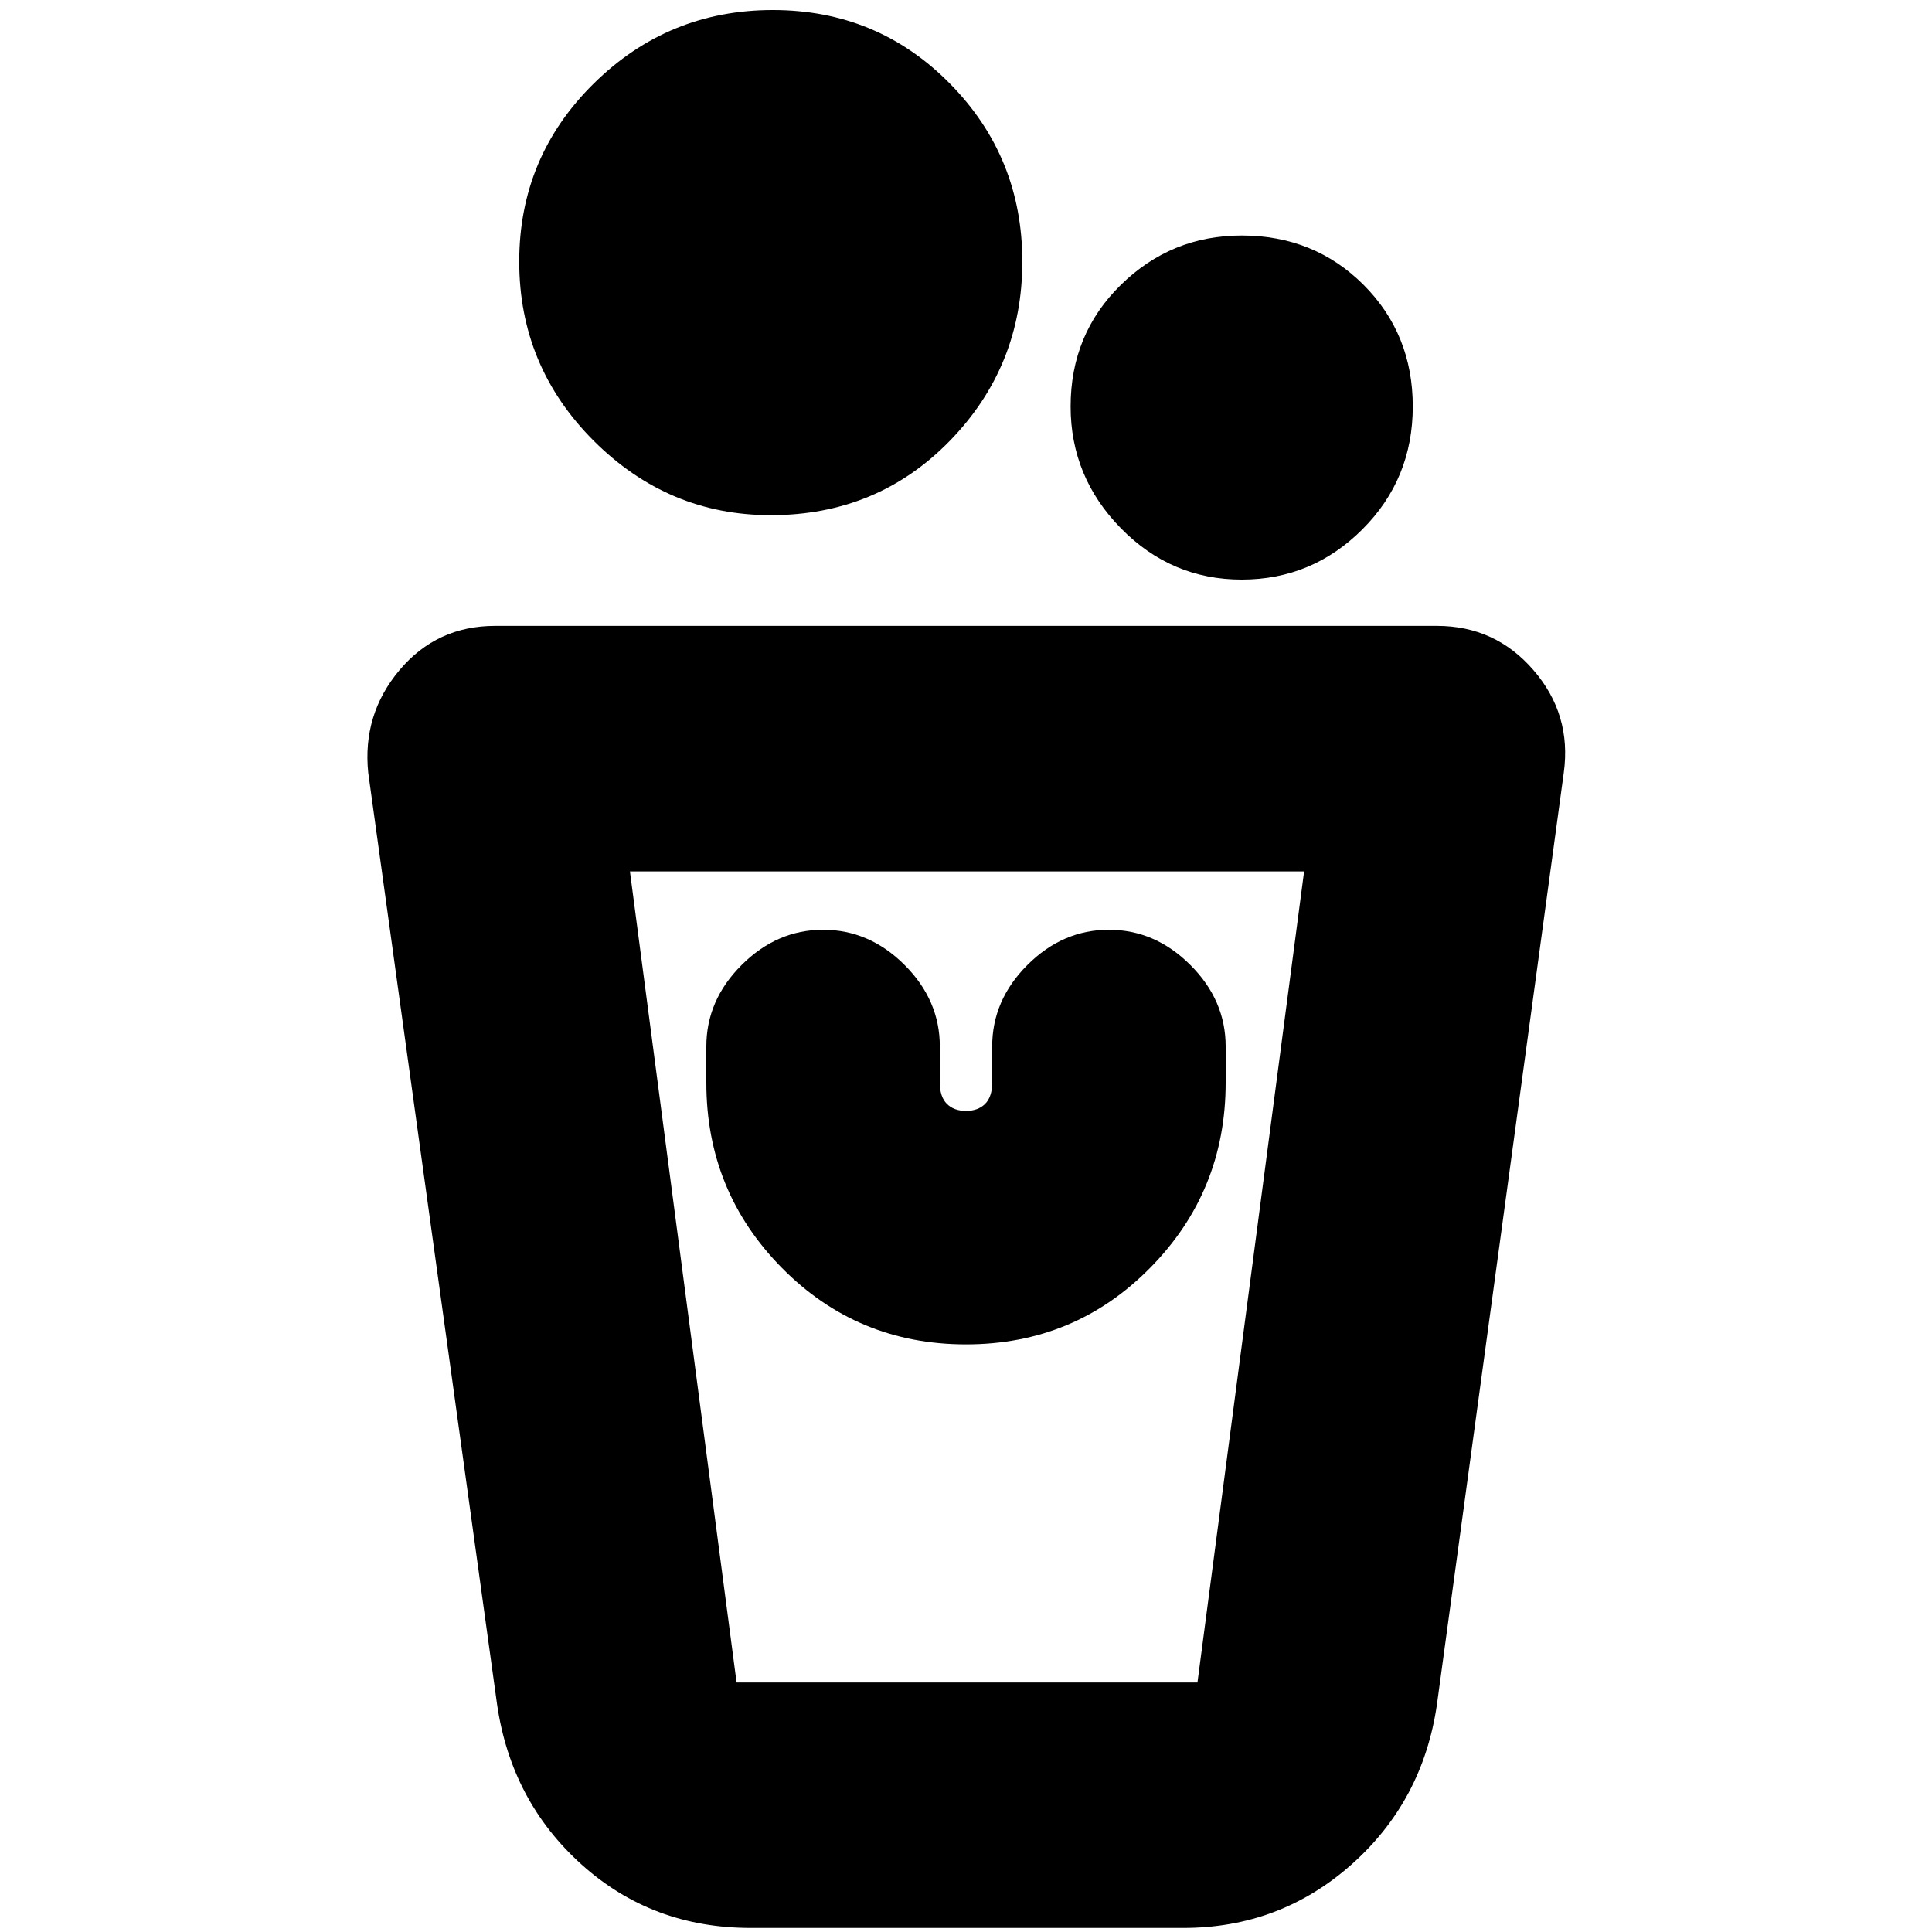 <svg xmlns="http://www.w3.org/2000/svg" height="20" width="20"><path d="M7.771 19.958q-1.021 0-1.75-.656-.729-.656-.875-1.656L3.812 8q-.062-.604.323-1.062.386-.459.99-.459h9.75q.604 0 1 .459.396.458.313 1.062l-1.313 9.646q-.146 1-.885 1.656-.74.656-1.74.656Zm-.146-2.541h4.771L13.5 9.021H6.521l1.104 8.396Zm2.375-3.5q1.125 0 1.906-.792.782-.792.782-1.917v-.375q0-.479-.365-.843-.365-.365-.844-.365t-.844.365q-.364.364-.364.843v.375q0 .146-.073.219-.073.073-.198.073t-.198-.073q-.073-.073-.073-.219v-.375q0-.479-.364-.843-.365-.365-.844-.365t-.844.365q-.365.364-.365.843v.375q0 1.125.782 1.917.781.792 1.906.792ZM12.854 6q-.729 0-1.25-.531t-.521-1.261q0-.75.521-1.26t1.25-.51q.75 0 1.261.51.51.51.51 1.26t-.521 1.271Q13.583 6 12.854 6Zm-4.875-.667q-1.062 0-1.833-.77-.771-.771-.771-1.855 0-1.083.771-1.843Q6.917.104 8 .104q1.083 0 1.833.761.75.76.75 1.843 0 1.084-.75 1.855-.75.77-1.854.77Zm4.417 12.084H7.625h4.771Z"/></svg>